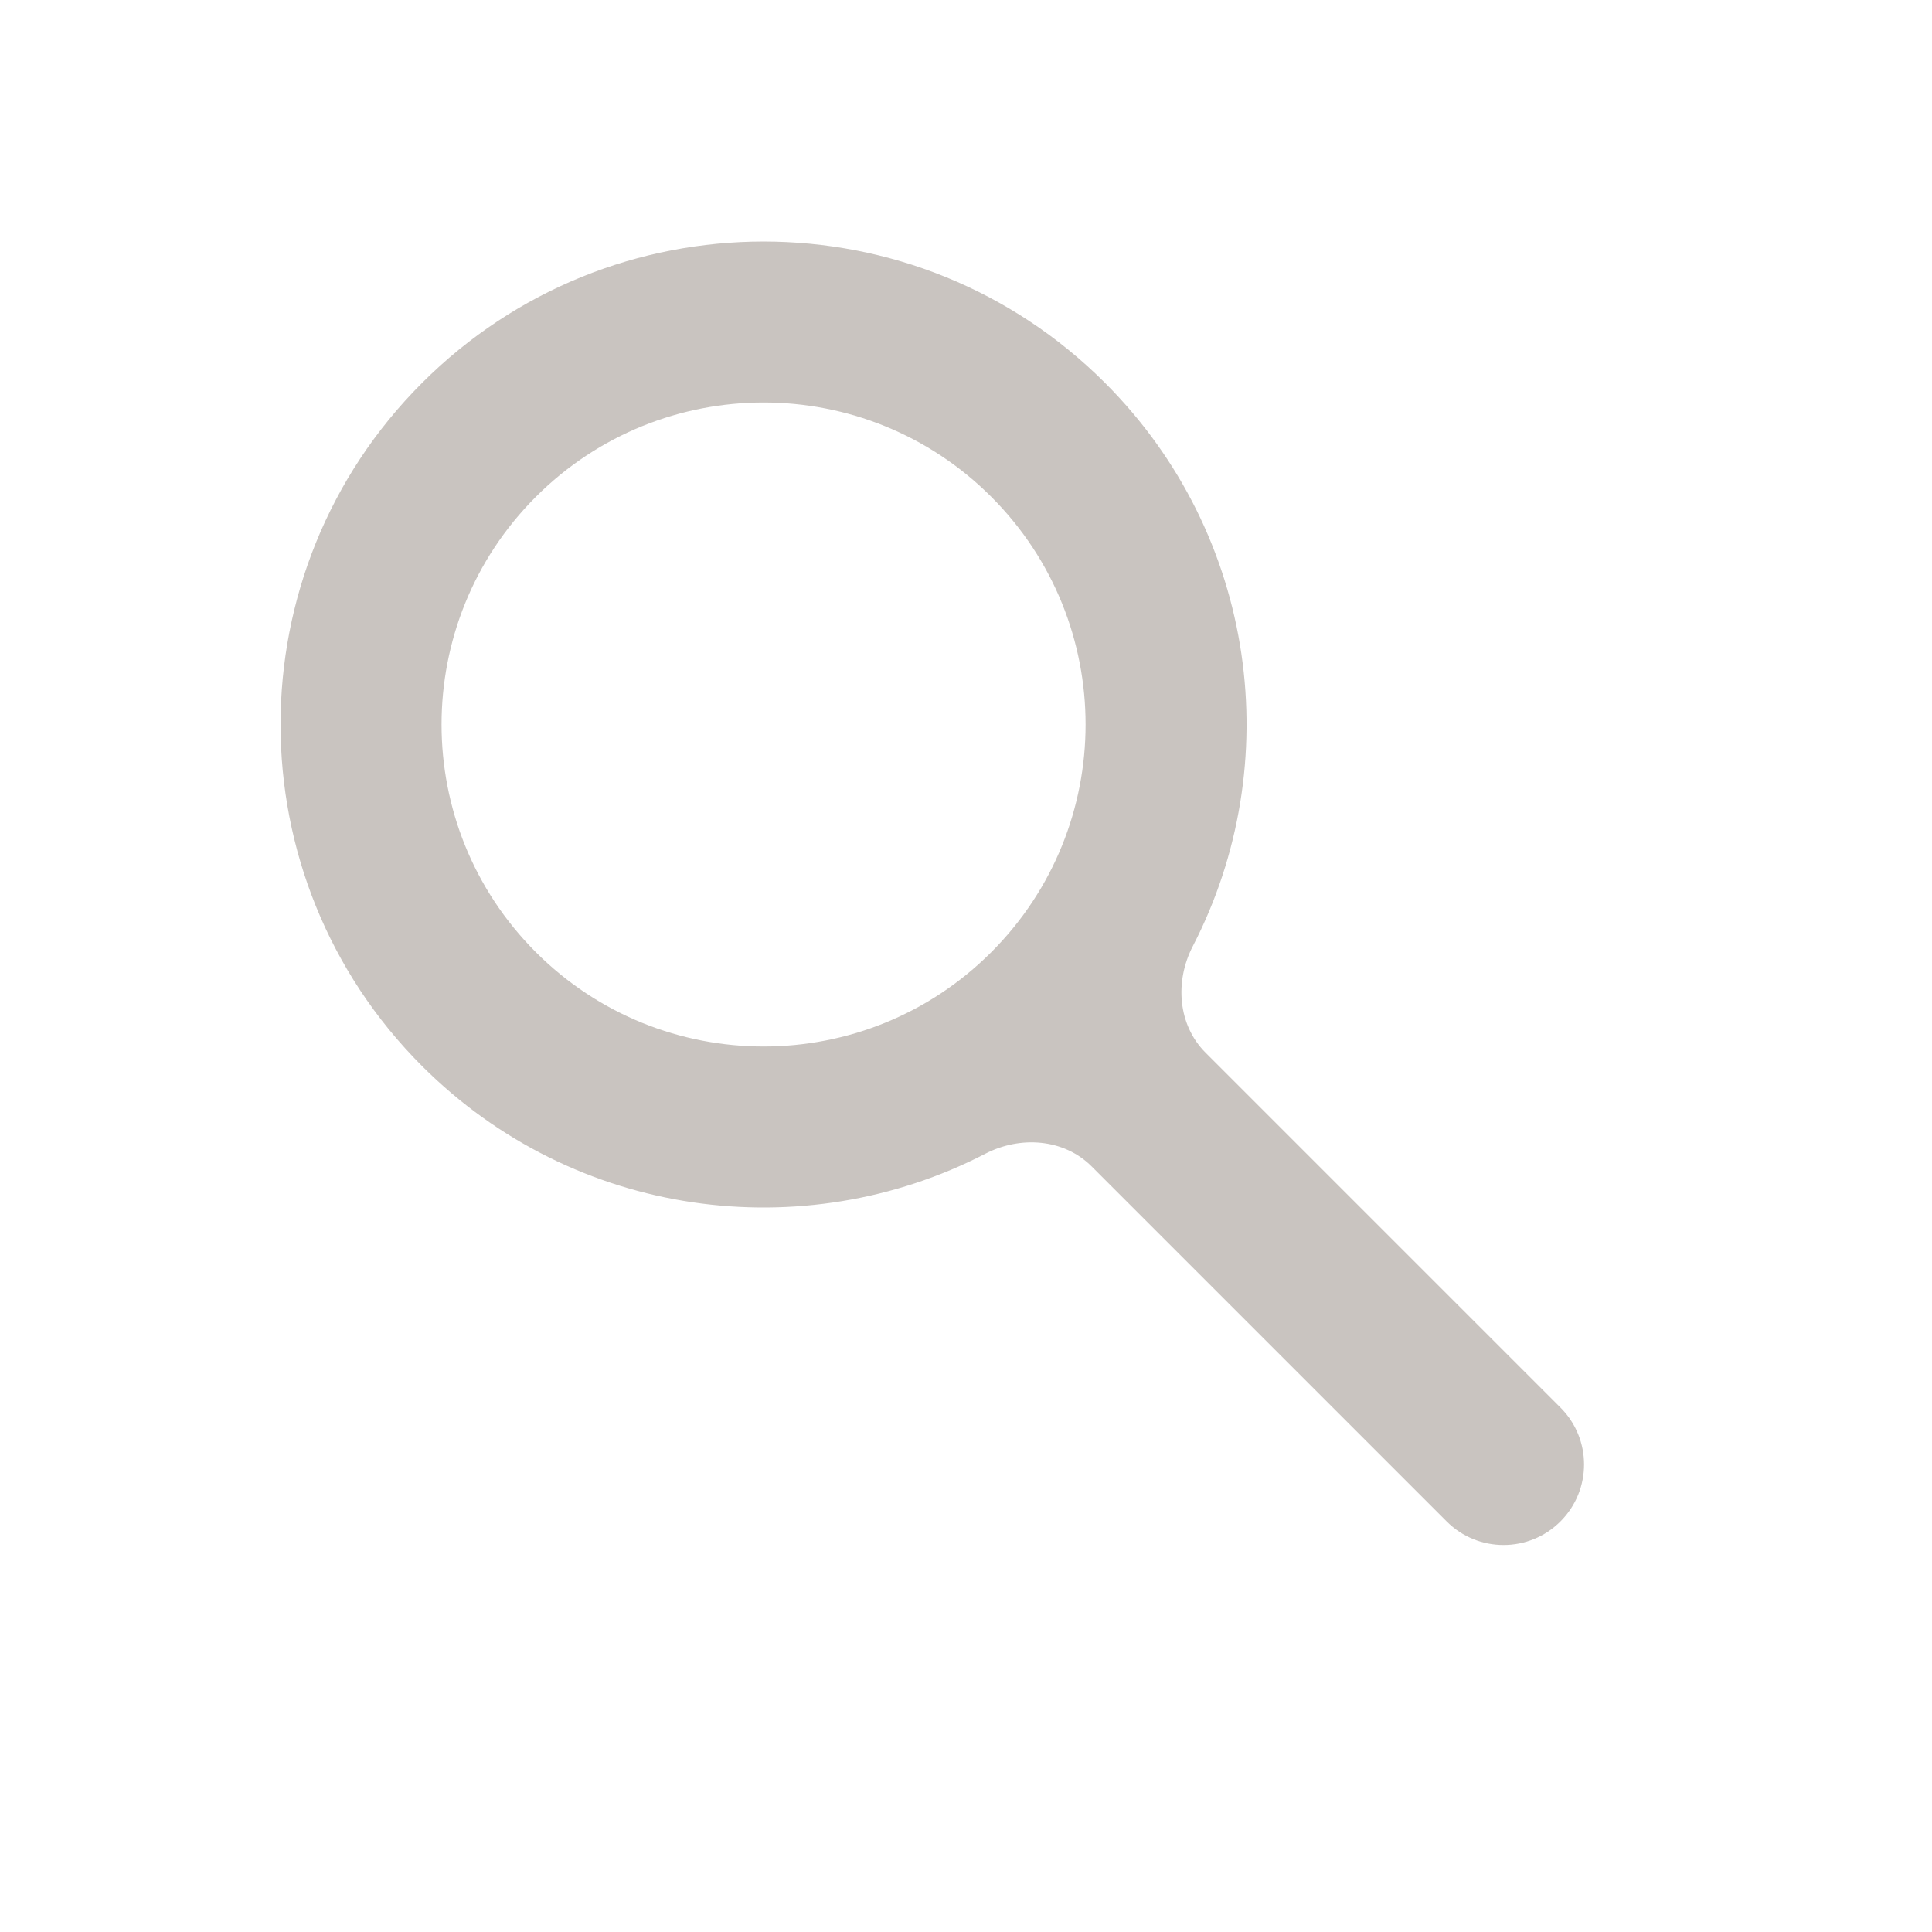 <svg width="30" height="30" viewBox="0 0 30 30" fill="none" xmlns="http://www.w3.org/2000/svg">
<path fill-rule="evenodd" clip-rule="evenodd" d="M18.718 16.344C18.287 15.912 18.241 15.236 18.521 14.694C19.981 11.871 19.527 8.314 17.16 5.947C14.231 3.018 9.482 3.018 6.553 5.947C3.624 8.876 3.624 13.624 6.553 16.553C8.921 18.921 12.477 19.375 15.3 17.915C15.843 17.634 16.519 17.68 16.951 18.112L22.463 23.624C22.951 24.113 23.743 24.113 24.231 23.624C24.719 23.136 24.719 22.345 24.231 21.857L18.718 16.344ZM15.392 7.714C17.345 9.667 17.345 12.833 15.392 14.786C13.439 16.738 10.274 16.738 8.321 14.786C6.368 12.833 6.368 9.667 8.321 7.714C10.274 5.762 13.439 5.762 15.392 7.714Z" fill="#C9C4C0"/>
</svg>
